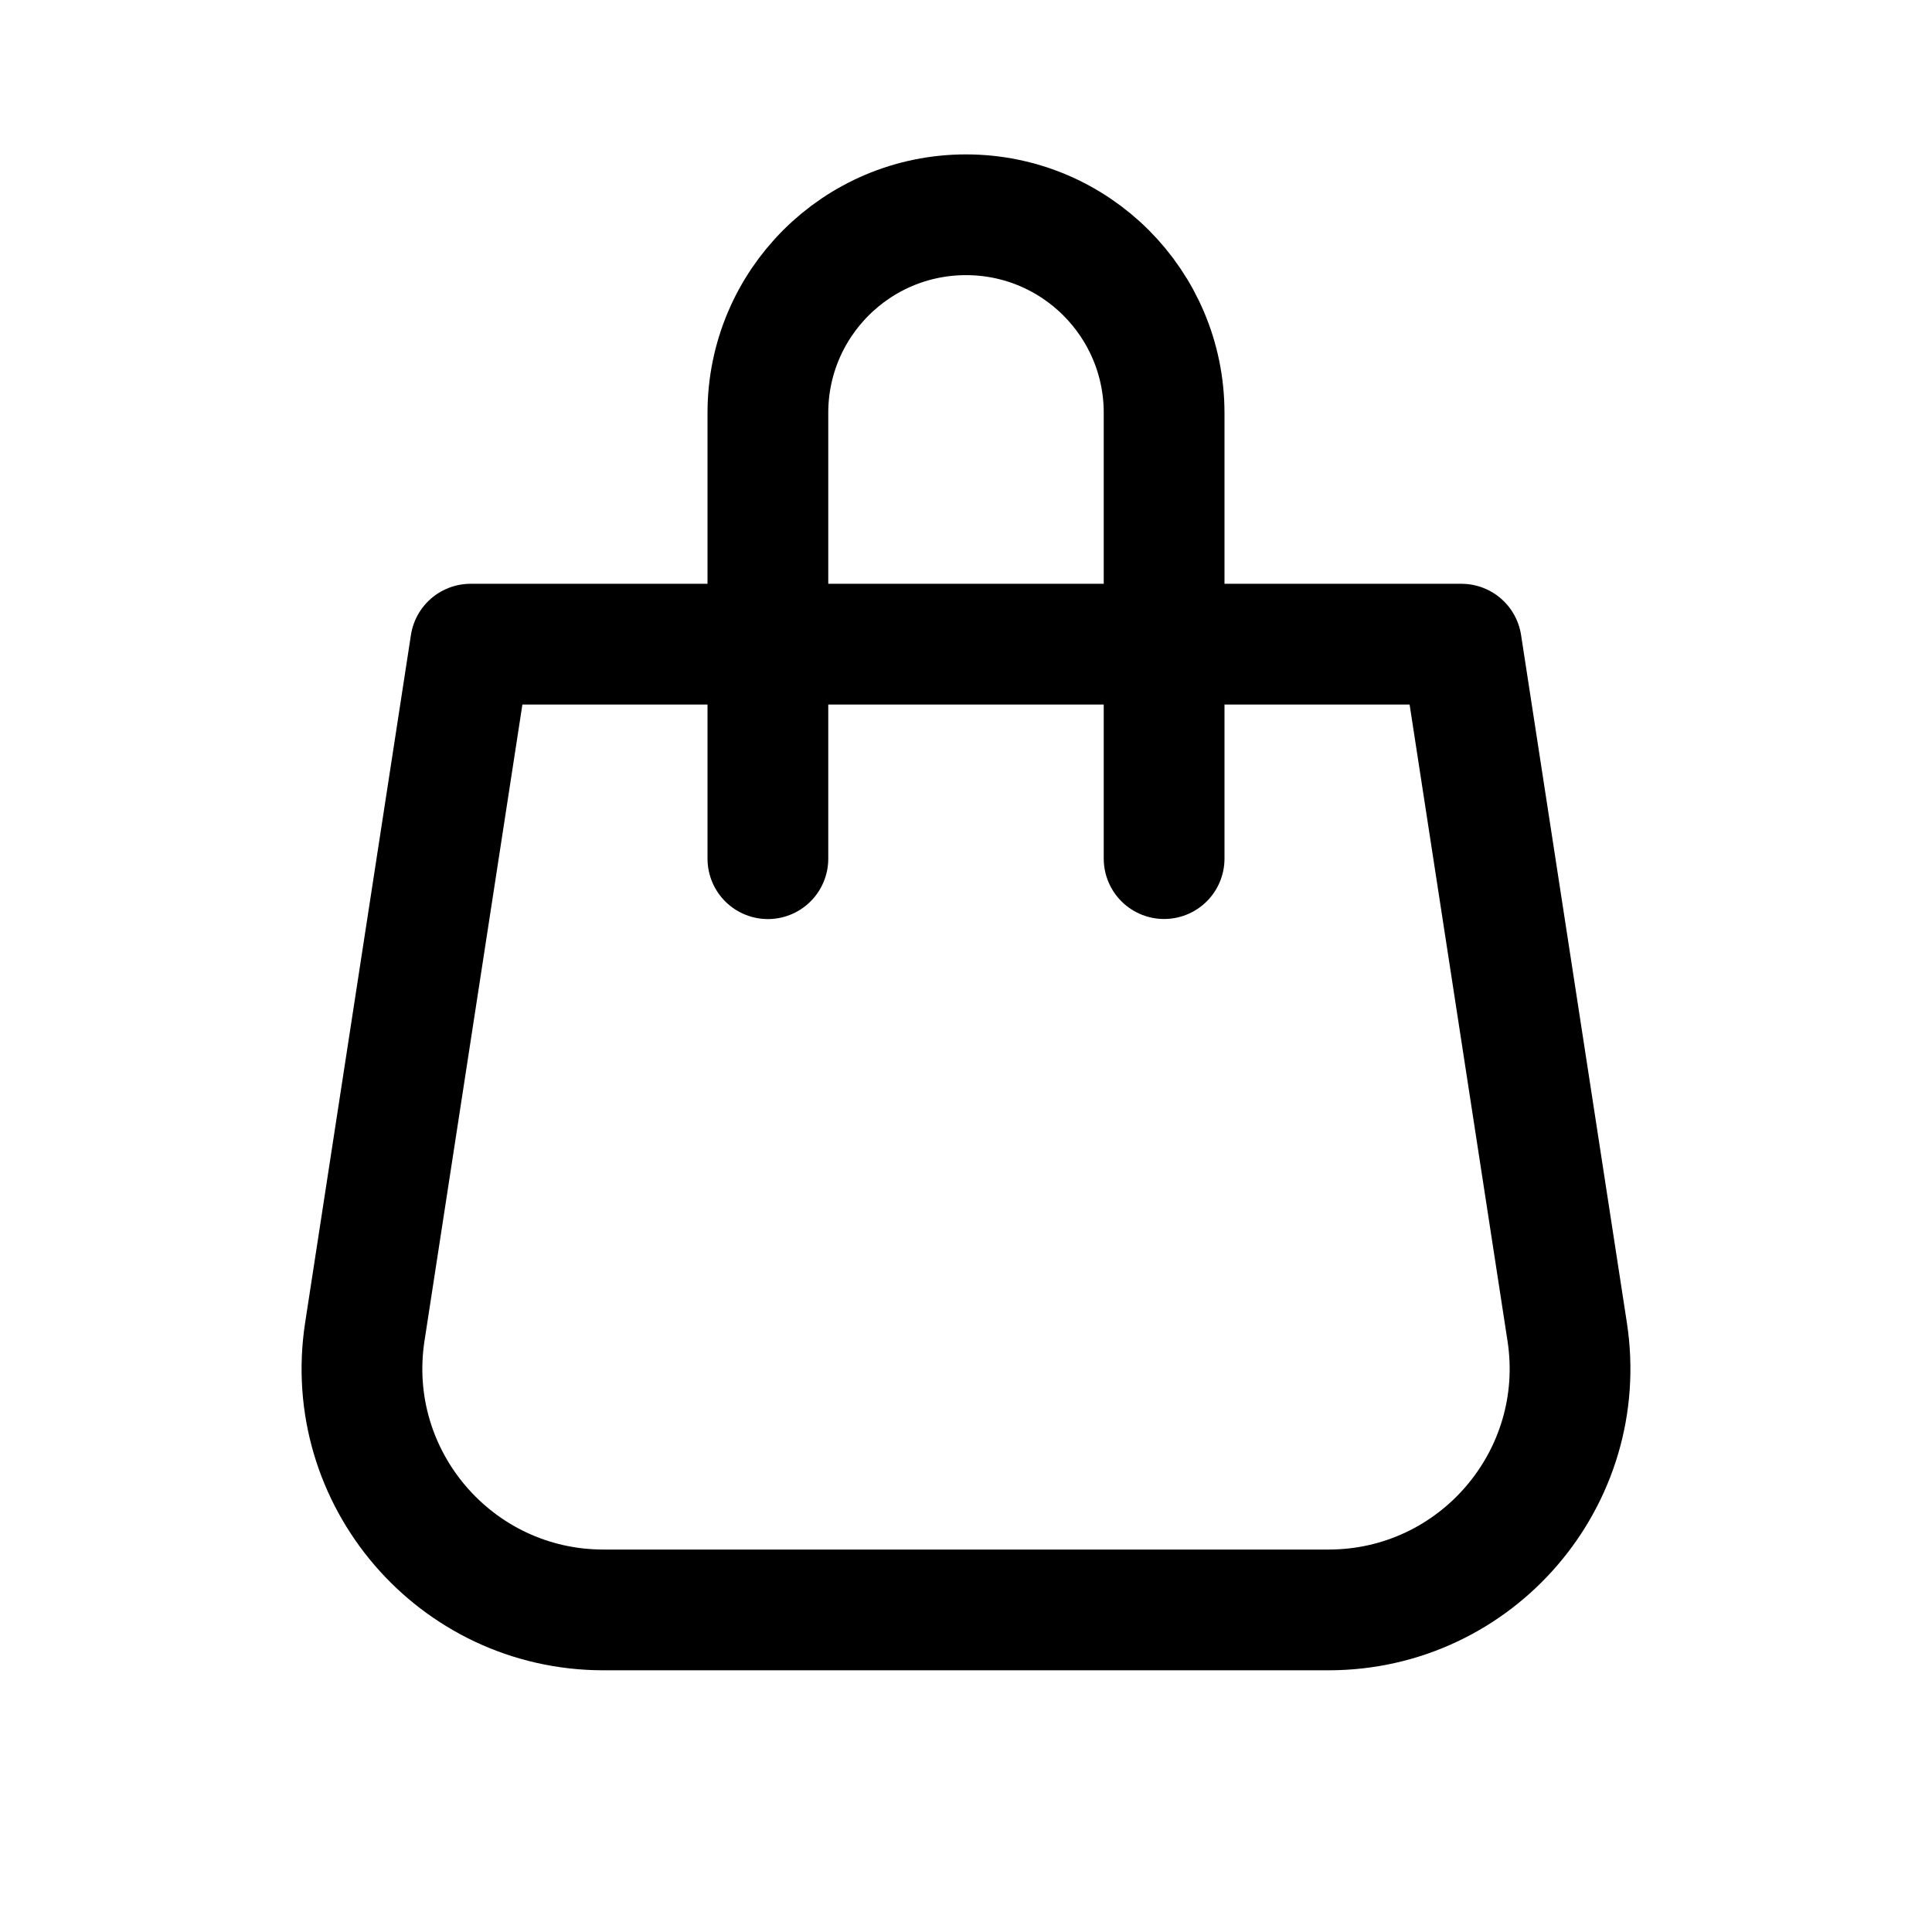 <svg width="24" height="24" viewBox="0 0 24 24" fill="none" xmlns="http://www.w3.org/2000/svg">
<path d="M9.539 10.667V5.129C9.539 3.77 10.641 2.668 12 2.668C13.359 2.668 14.461 3.77 14.461 5.129V10.666M16.503 19.999H7.497C5.658 19.999 4.252 18.36 4.532 16.543L5.846 8.002H18.154L19.468 16.543C19.748 18.36 18.342 19.999 16.503 19.999Z" stroke="black" stroke-width="1.5" stroke-miterlimit="10" stroke-linecap="round" stroke-linejoin="round"/>
</svg>
